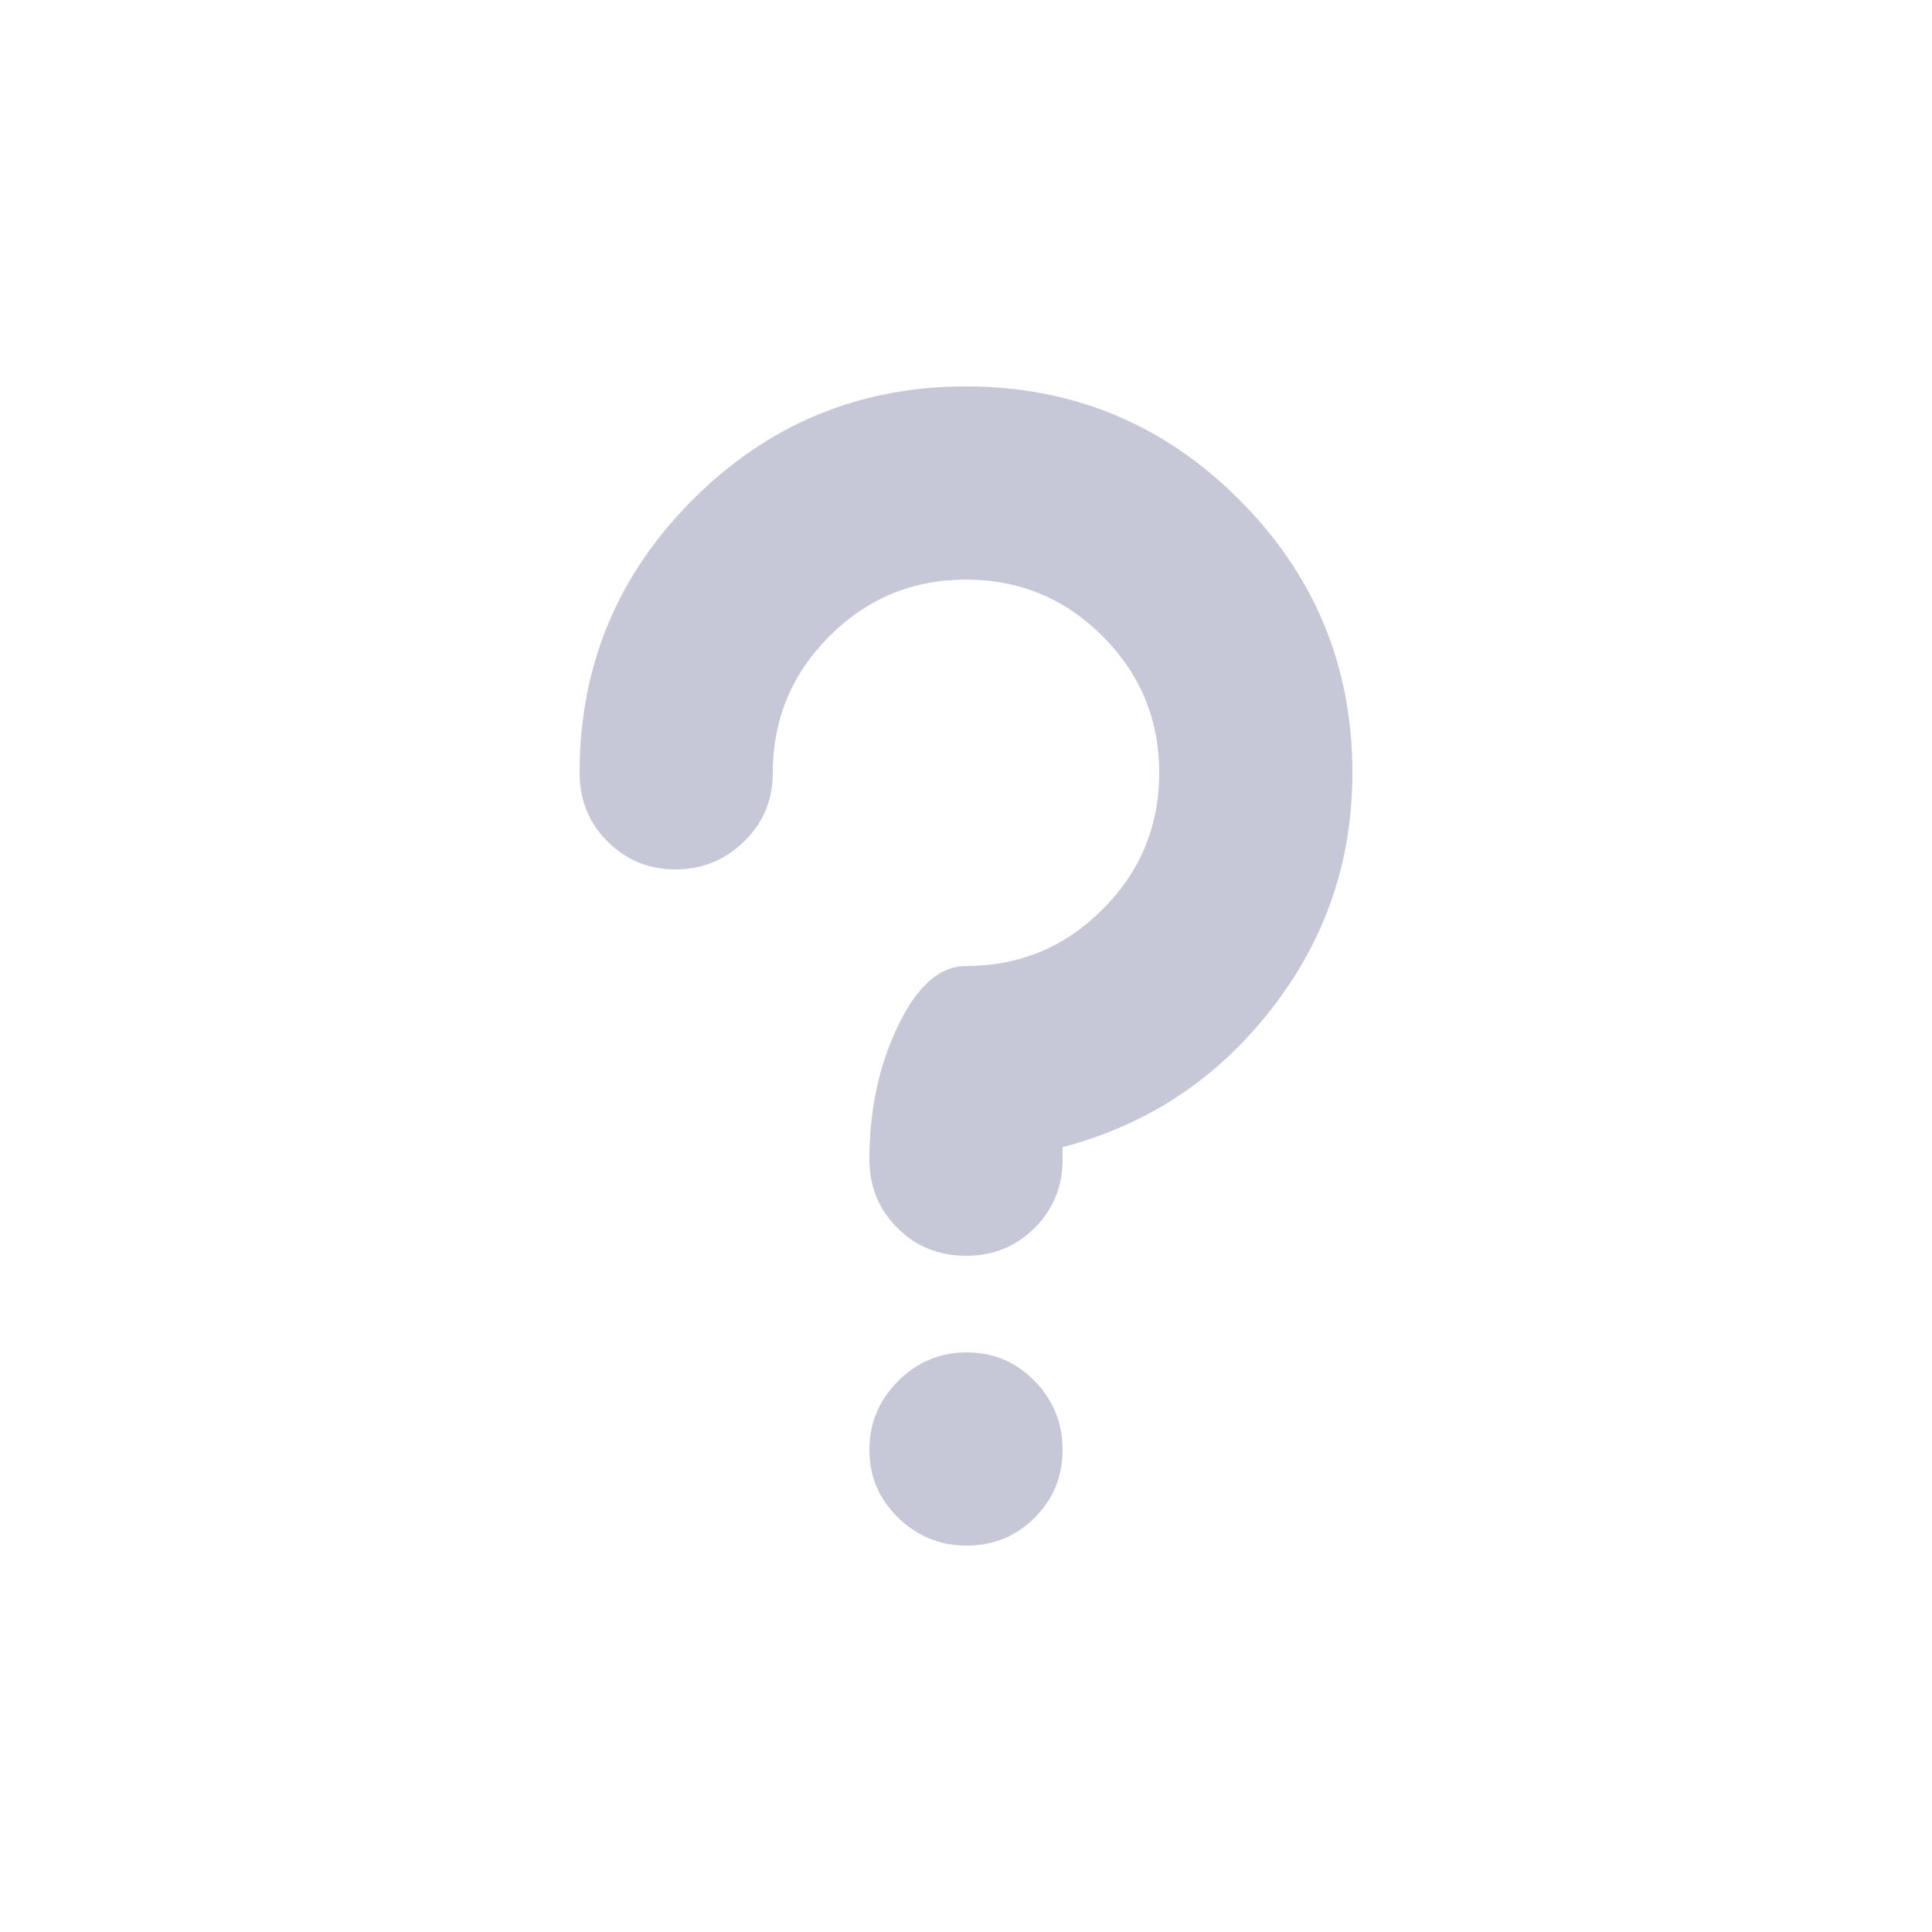 <svg width="20" height="20" viewBox="0 0 20 20" fill="none" xmlns="http://www.w3.org/2000/svg">
<path d="M10.008 16C10.284 16 10.518 15.904 10.711 15.711C10.904 15.518 11 15.284 11 15.008C11 14.732 10.904 14.495 10.711 14.297C10.518 14.099 10.284 14 10.008 14C9.732 14 9.495 14.099 9.297 14.297C9.099 14.495 9 14.732 9 15.008C9 15.284 9.099 15.518 9.297 15.711C9.495 15.904 9.732 16 10.008 16ZM10 4C8.896 4 7.953 4.391 7.172 5.172C6.391 5.953 6 6.896 6 8C6 8.281 6.096 8.518 6.289 8.711C6.482 8.904 6.716 9 6.992 9C7.268 9 7.505 8.904 7.703 8.711C7.901 8.518 8 8.281 8 8C8 7.448 8.195 6.977 8.586 6.586C8.977 6.195 9.448 6 10 6C10.552 6 11.023 6.195 11.414 6.586C11.805 6.977 12 7.448 12 8C12 8.552 11.805 9.023 11.414 9.414C11.023 9.805 10.552 10 10 10C9.729 10 9.495 10.206 9.297 10.617C9.099 11.029 9 11.49 9 12C9 12.281 9.096 12.518 9.289 12.711C9.482 12.904 9.719 13 10 13C10.281 13 10.518 12.904 10.711 12.711C10.904 12.518 11 12.281 11 12V11.875C11.875 11.646 12.594 11.172 13.156 10.453C13.719 9.734 14 8.917 14 8C14 6.896 13.609 5.953 12.828 5.172C12.047 4.391 11.104 4 10 4Z" fill="#C7C8D7"/>
</svg>
